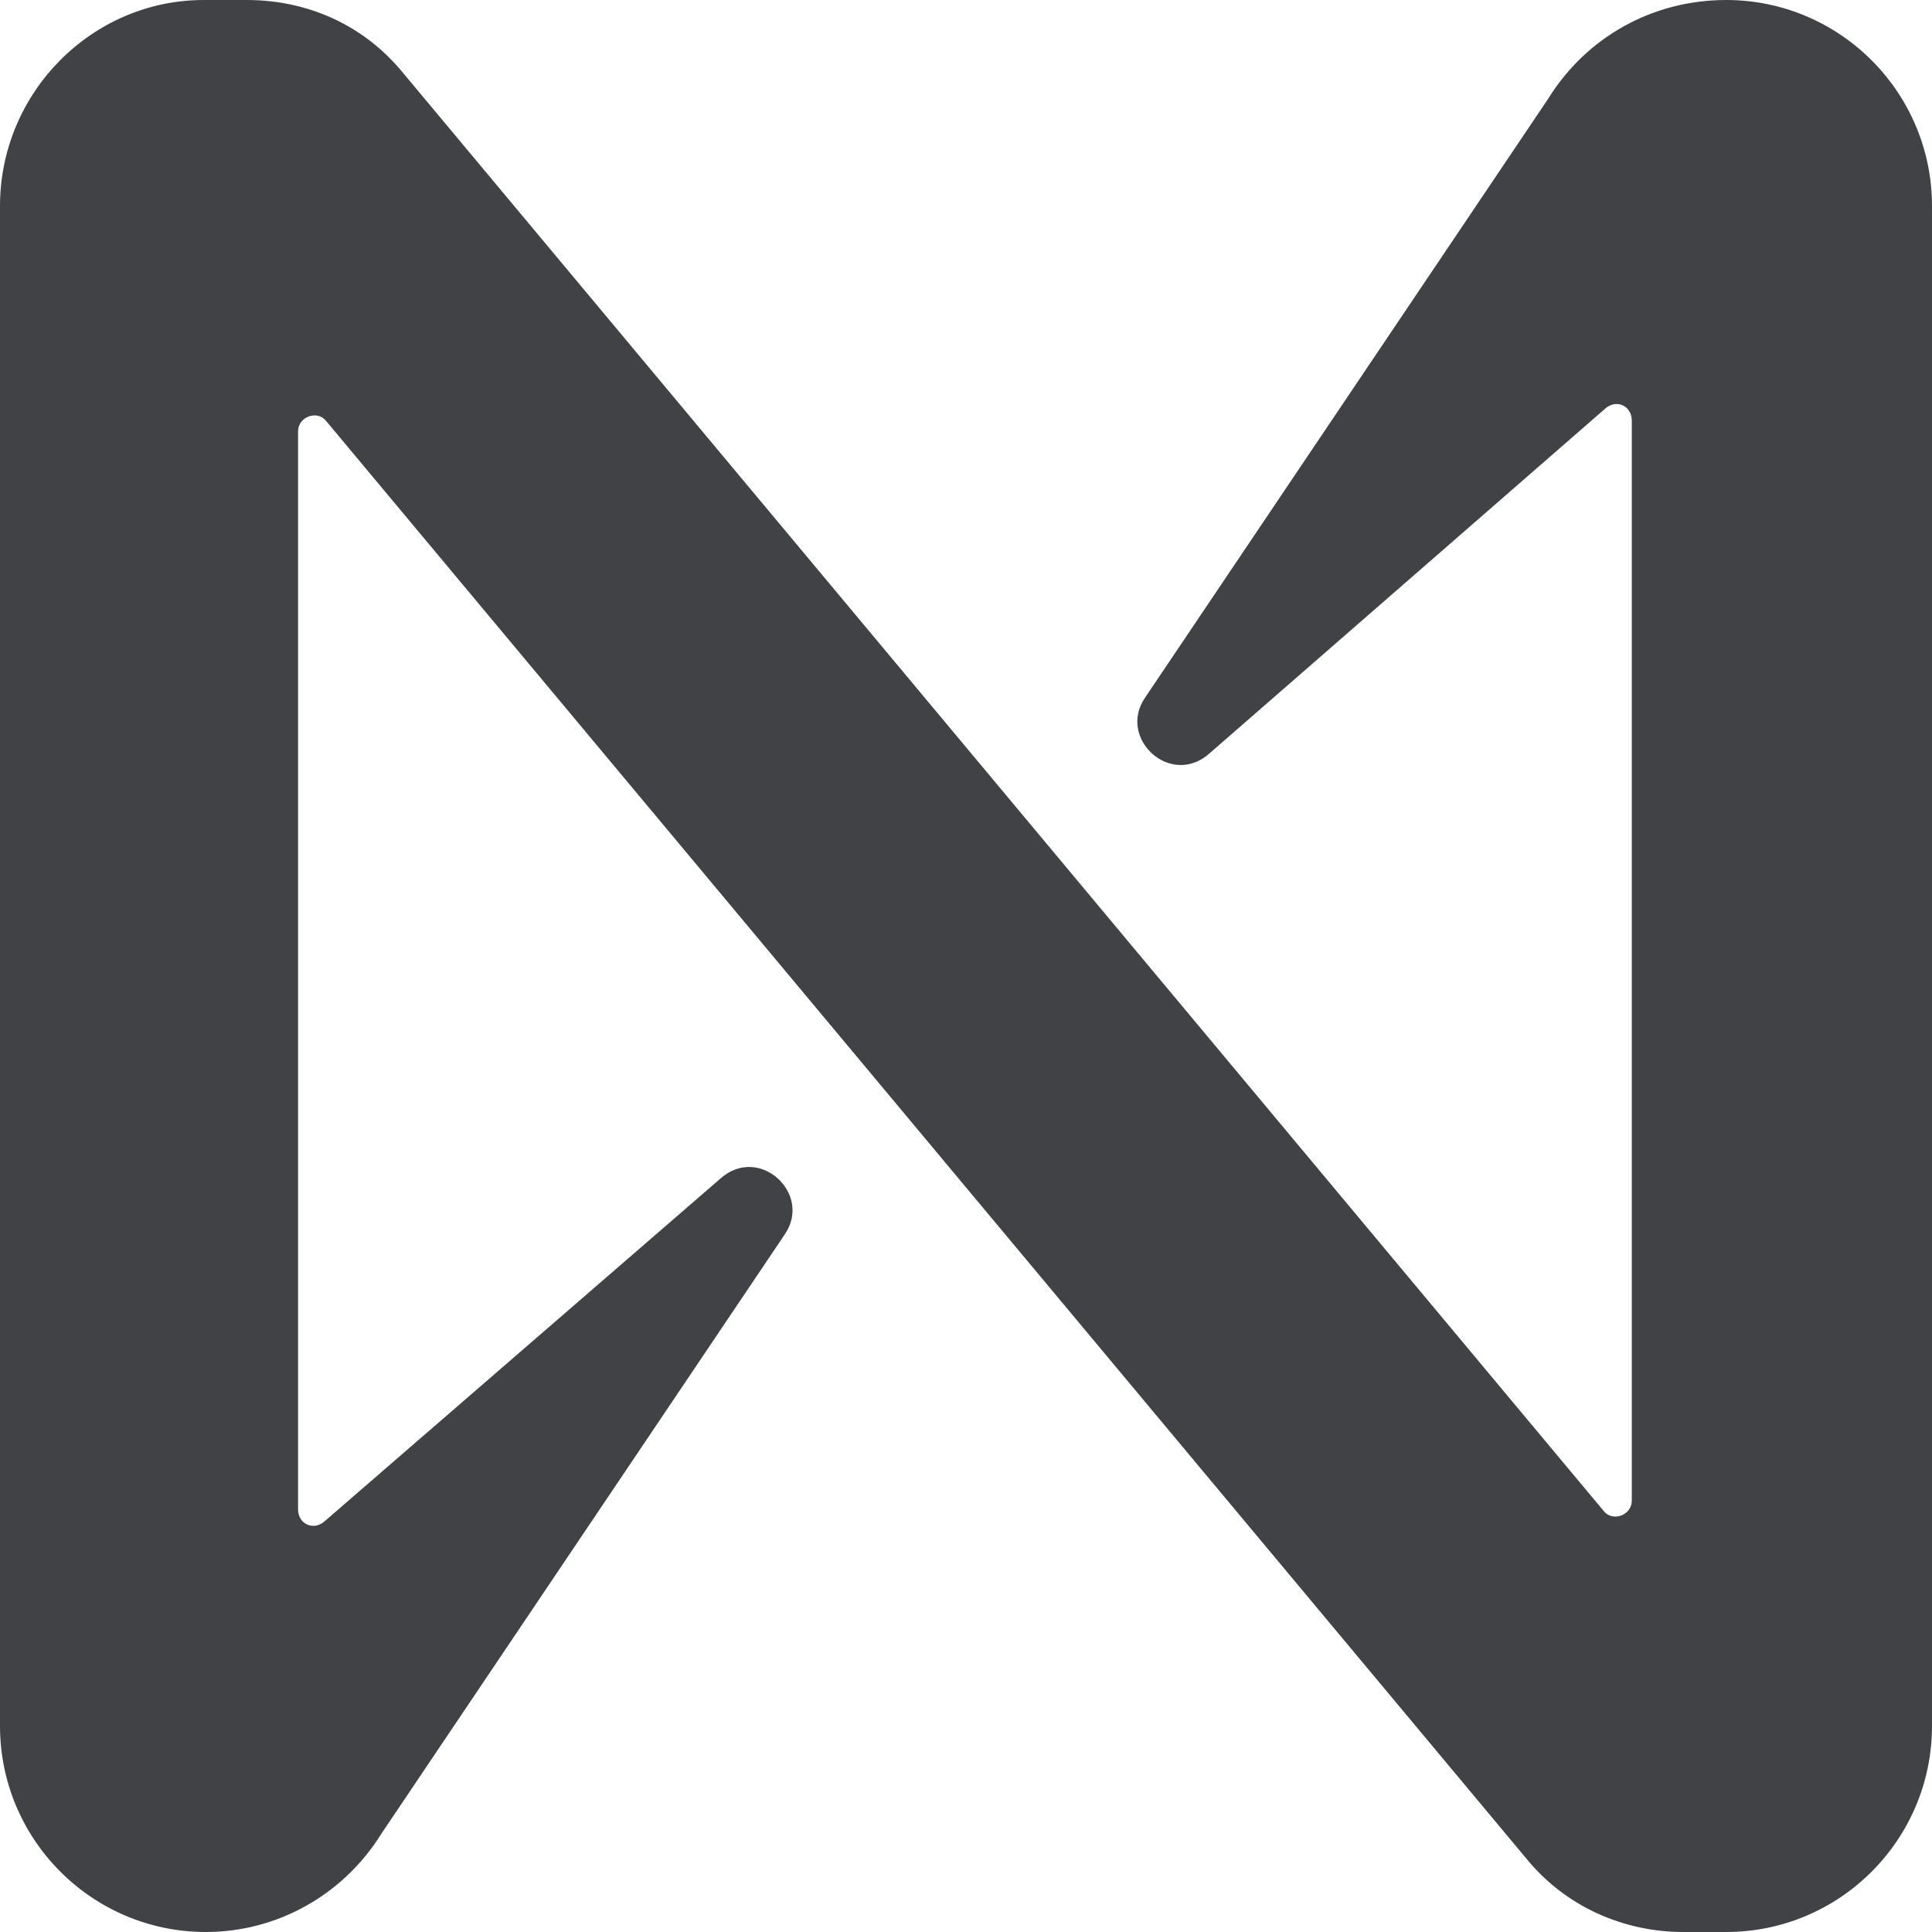 <svg width="208" height="208" viewBox="0 0 208 208" fill="none" xmlns="http://www.w3.org/2000/svg">
<path d="M166.677 10.631L123.276 75.111C120.275 79.502 126.047 84.818 130.202 81.12L172.91 43.911C174.064 42.987 175.68 43.68 175.68 45.298V161.547C175.68 163.164 173.603 163.858 172.679 162.702L43.401 7.858C39.245 2.773 33.243 0 26.548 0H21.931C9.927 0 0 9.938 0 22.187V185.813C0 198.062 9.927 208 22.162 208C29.78 208 36.937 204.071 41.092 197.369L84.493 132.889C87.494 128.498 81.722 123.182 77.567 126.88L34.859 163.858C33.705 164.782 32.089 164.089 32.089 162.471V46.453C32.089 44.836 34.166 44.142 35.09 45.298L164.368 200.142C168.524 205.227 174.757 208 181.221 208H185.838C198.073 208 208 198.062 208 185.813V22.187C208 9.938 198.073 0 185.838 0C177.989 0 170.832 3.929 166.677 10.631Z" fill="#404246"/>
</svg>
